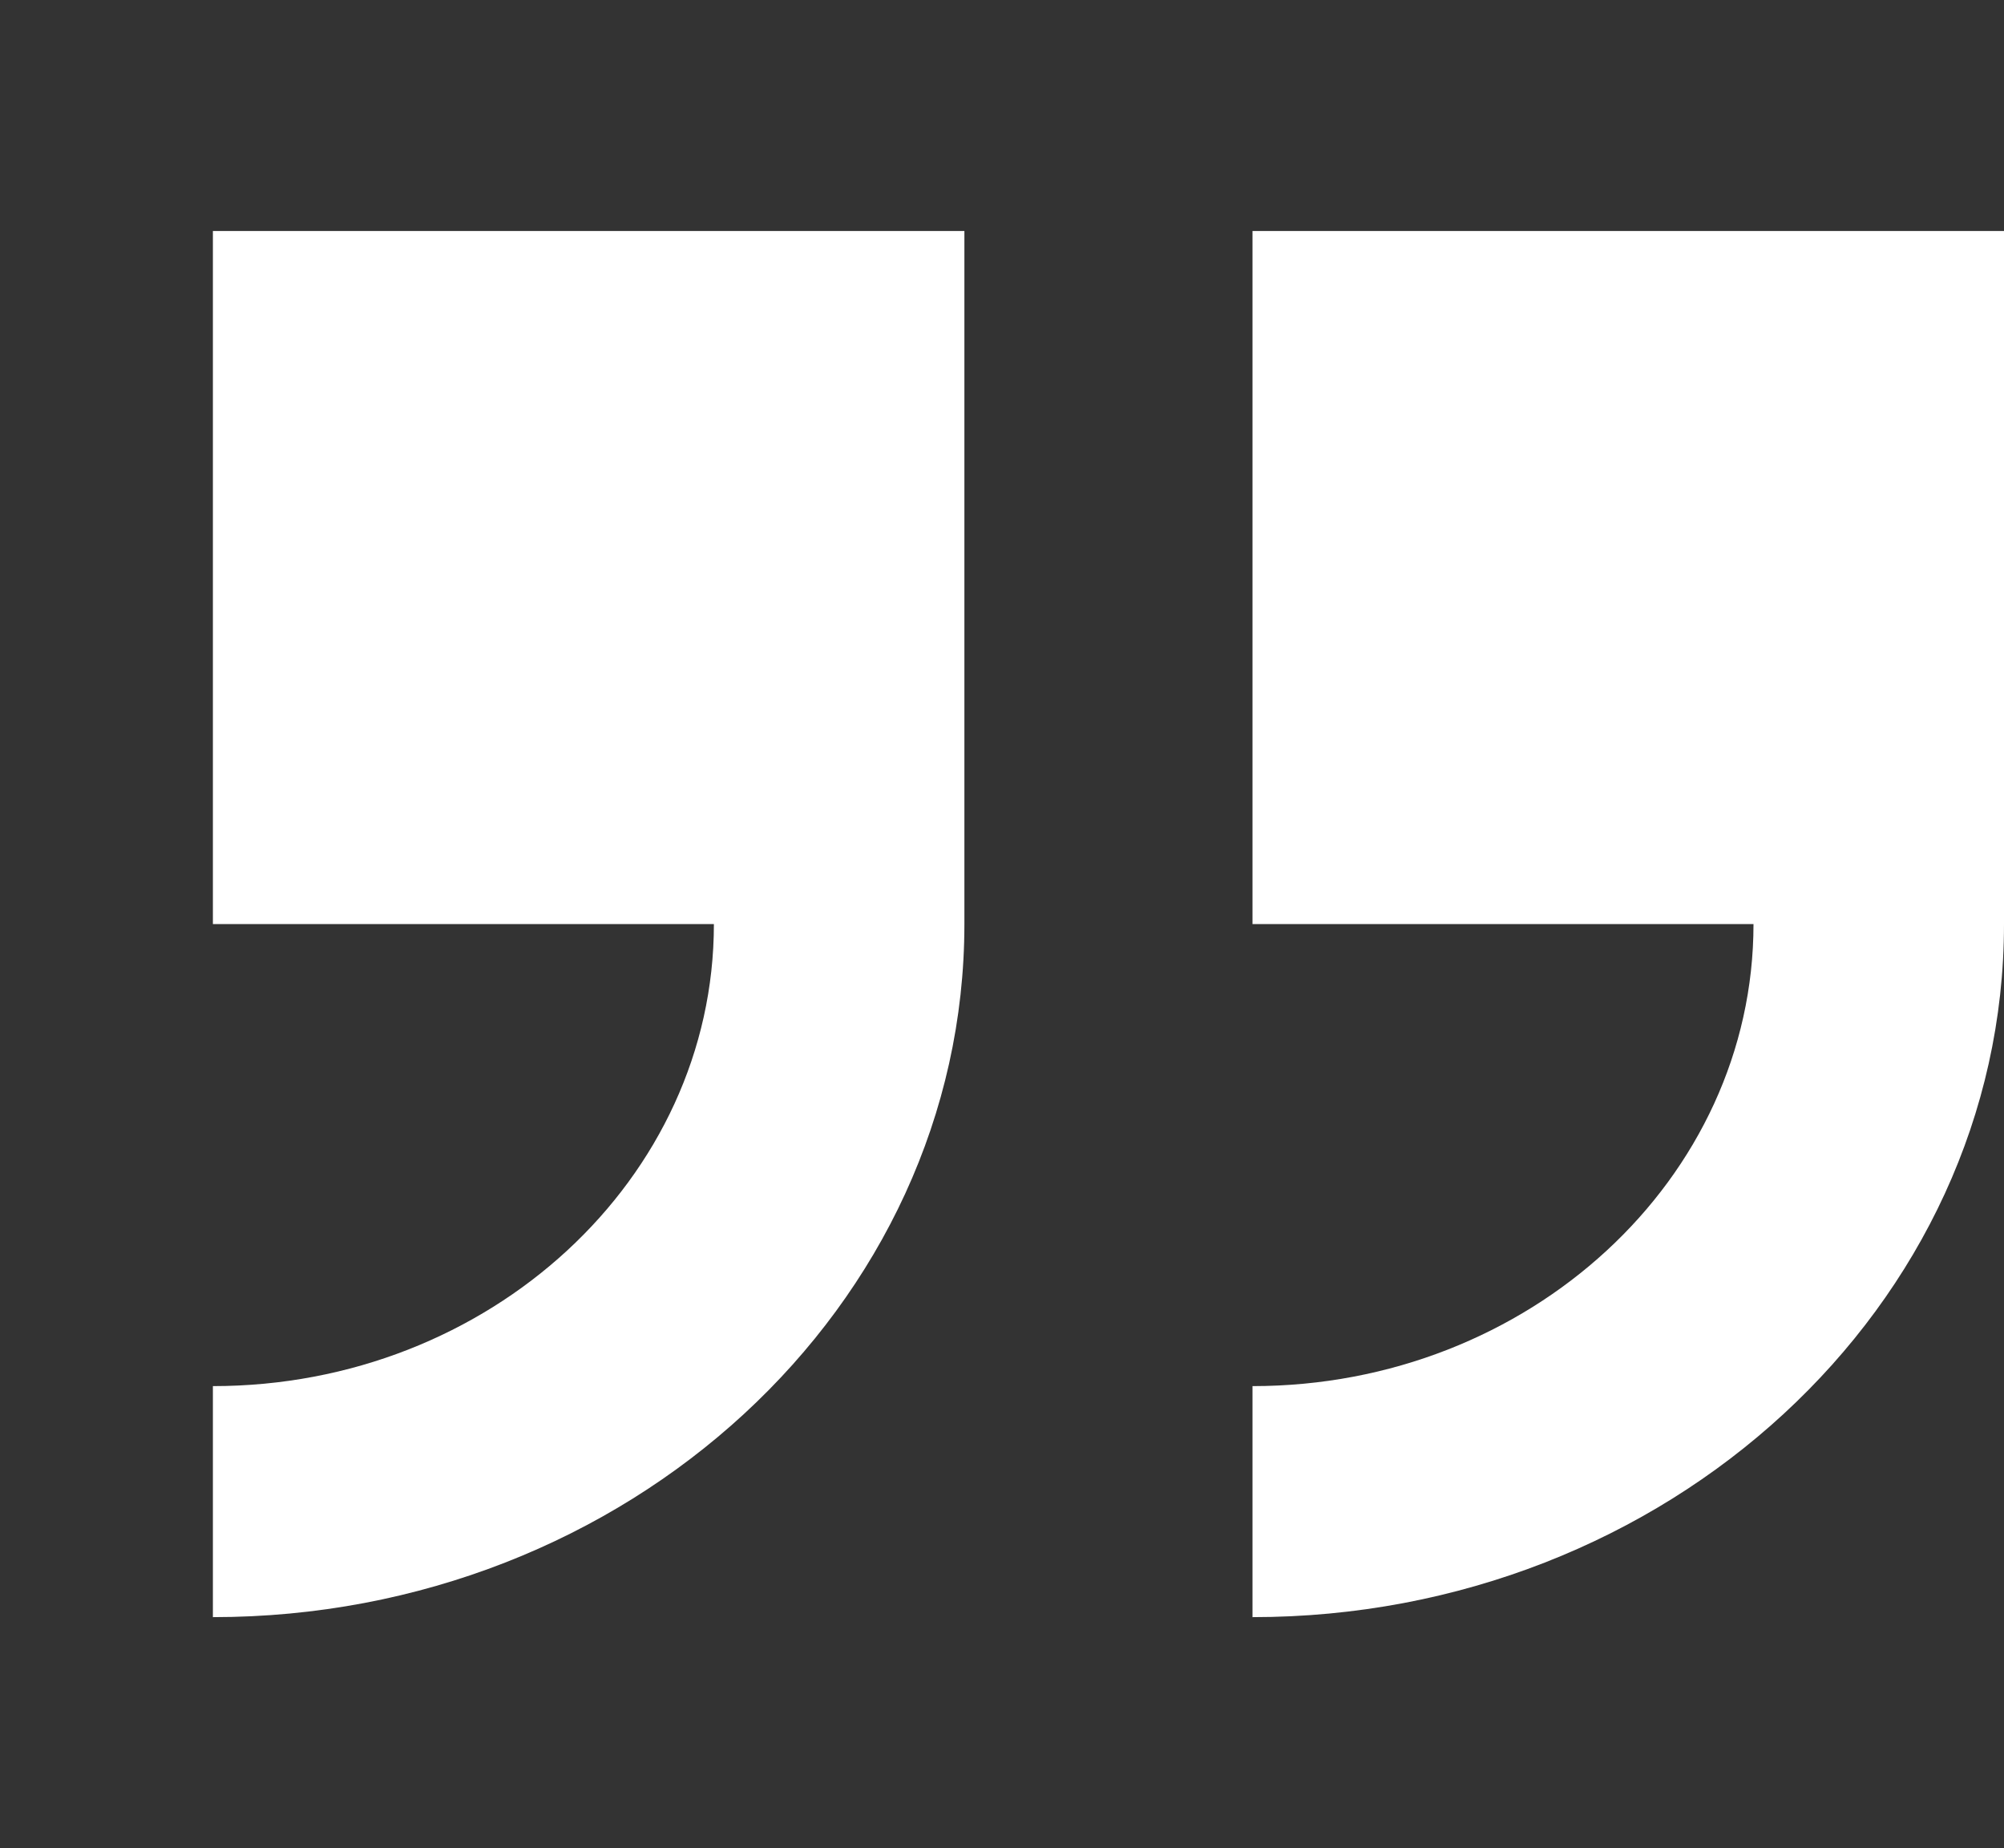 <svg width="77" height="71" viewBox="0 0 77 71" fill="none" xmlns="http://www.w3.org/2000/svg">
<rect x="0" y="0" width="77" height="71" fill="#333333" stroke="none"/>
<path d="M8.18 8.875V35.5H27.43C27.43 45.285 18.801 53.25 8.18 53.25V62.125C24.102 62.125 37.055 50.181 37.055 35.5V8.875H8.18Z" fill="white"/>
<path d="M48.125 8.875V35.5H67.375C67.375 45.285 58.746 53.25 48.125 53.25V62.125C64.047 62.125 77 50.181 77 35.5V8.875H48.125Z" fill="white"/>
</svg>

